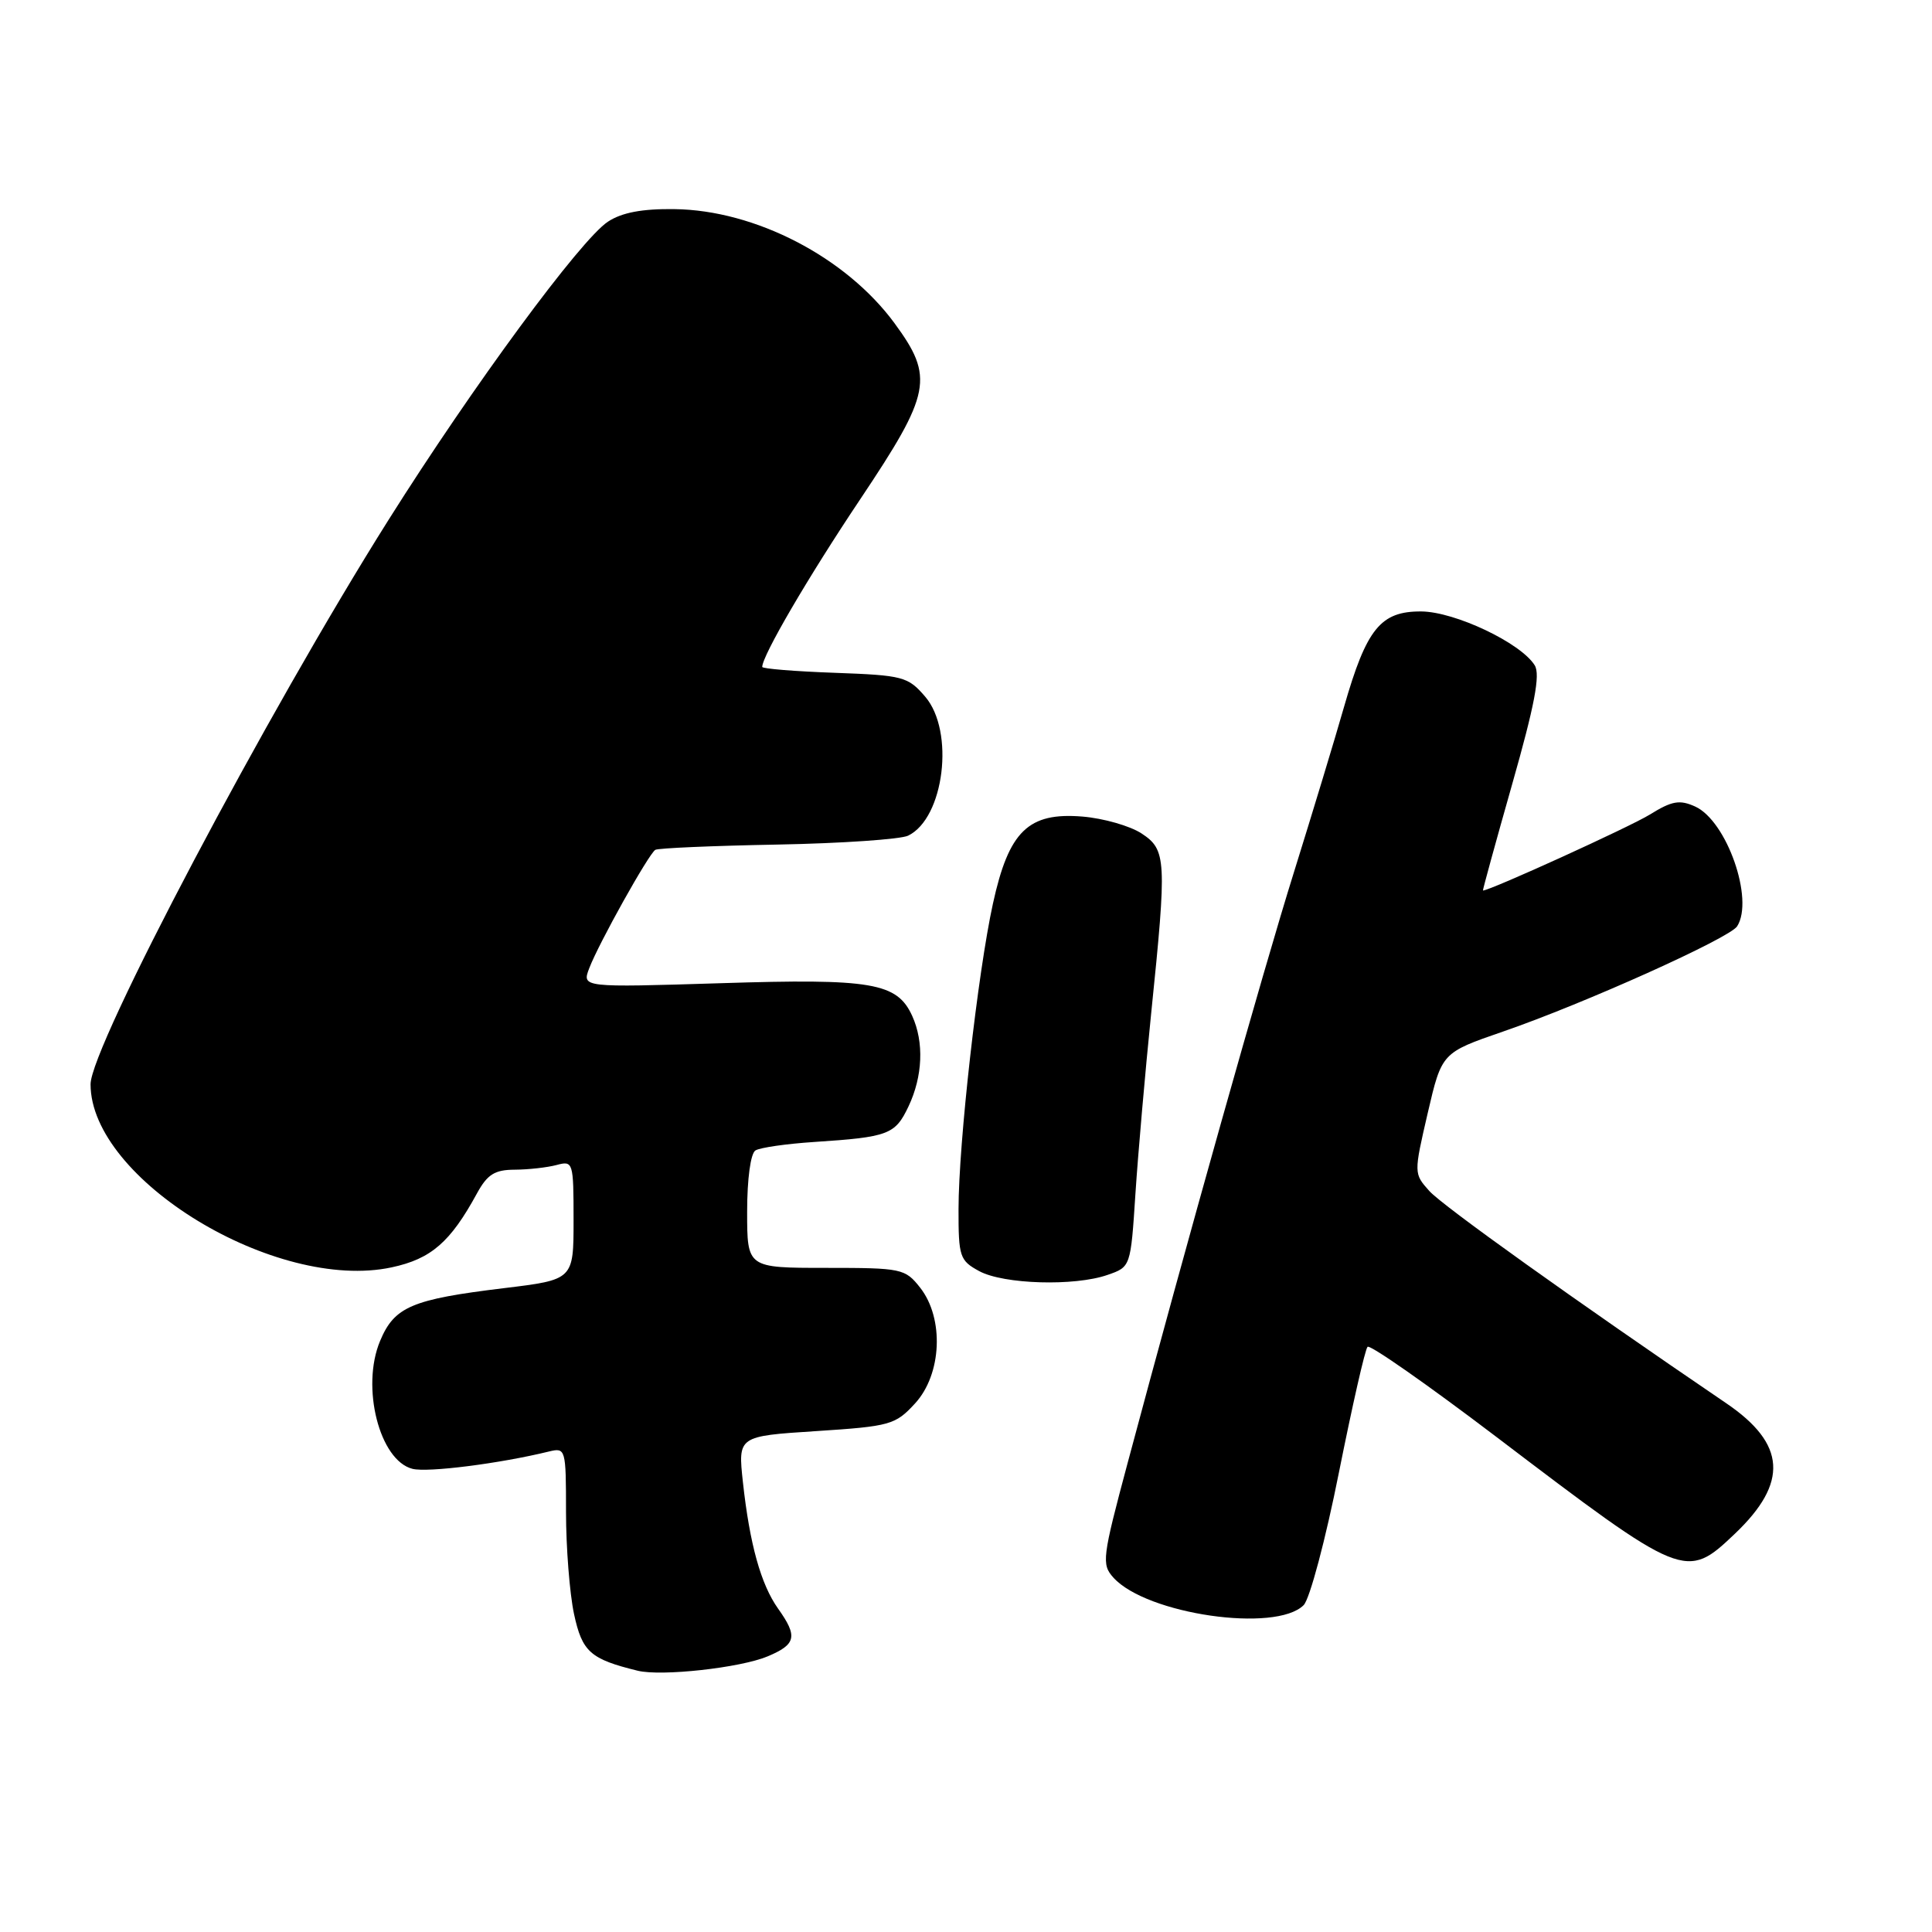 <?xml version="1.0" encoding="UTF-8" standalone="no"?>
<!DOCTYPE svg PUBLIC "-//W3C//DTD SVG 1.1//EN" "http://www.w3.org/Graphics/SVG/1.1/DTD/svg11.dtd" >
<svg xmlns="http://www.w3.org/2000/svg" xmlns:xlink="http://www.w3.org/1999/xlink" version="1.1" viewBox="0 0 256 256">
 <g >
 <path fill="currentColor"
d=" M 101.71 219.48 C 105.50 217.89 105.73 216.84 103.10 213.15 C 100.82 209.94 99.34 204.61 98.44 196.40 C 97.78 190.30 97.78 190.30 108.14 189.63 C 117.98 188.99 118.64 188.80 121.25 185.96 C 124.80 182.10 125.12 174.70 121.93 170.63 C 119.93 168.09 119.50 168.00 109.43 168.00 C 99.00 168.00 99.00 168.00 99.00 160.56 C 99.00 156.21 99.46 152.83 100.10 152.44 C 100.71 152.06 104.20 151.56 107.85 151.32 C 117.74 150.67 118.61 150.34 120.38 146.61 C 122.27 142.62 122.46 138.10 120.87 134.61 C 118.87 130.21 115.53 129.64 95.48 130.28 C 77.10 130.85 77.10 130.85 78.08 128.29 C 79.32 125.02 85.95 113.15 86.83 112.61 C 87.20 112.38 94.47 112.07 103.00 111.91 C 111.53 111.75 119.33 111.21 120.33 110.73 C 125.12 108.41 126.53 96.89 122.59 92.31 C 120.31 89.65 119.66 89.48 110.59 89.15 C 105.31 88.96 101.00 88.61 101.00 88.37 C 101.00 86.88 107.08 76.47 113.98 66.16 C 123.40 52.07 123.80 50.01 118.53 42.83 C 112.10 34.08 100.08 27.84 89.36 27.71 C 85.10 27.65 82.40 28.16 80.56 29.37 C 76.94 31.74 62.65 51.16 51.50 68.86 C 35.36 94.48 12.00 138.73 12.00 143.67 C 12.00 156.28 36.57 171.22 51.90 167.93 C 57.13 166.81 59.68 164.59 63.20 158.13 C 64.58 155.61 65.55 155.00 68.20 154.99 C 70.02 154.98 72.51 154.70 73.75 154.37 C 75.94 153.78 76.00 153.96 76.00 161.67 C 76.00 169.57 76.00 169.57 66.75 170.69 C 54.55 172.17 52.25 173.15 50.36 177.69 C 47.81 183.79 50.28 193.53 54.66 194.63 C 56.69 195.14 66.21 193.93 72.75 192.33 C 74.95 191.80 75.00 191.97 75.00 200.34 C 75.00 205.05 75.48 211.13 76.06 213.86 C 77.14 218.88 78.21 219.84 84.50 221.38 C 87.64 222.15 98.08 221.00 101.71 219.48 Z  M 172.74 212.69 C 173.55 211.88 175.65 203.98 177.41 195.13 C 179.18 186.29 180.88 178.78 181.21 178.46 C 181.53 178.14 189.15 183.47 198.15 190.30 C 223.15 209.30 223.39 209.40 229.88 203.23 C 237.00 196.46 236.66 191.32 228.74 185.94 C 208.75 172.35 191.16 159.78 189.40 157.82 C 187.33 155.51 187.33 155.48 189.18 147.49 C 191.04 139.49 191.04 139.49 199.15 136.69 C 209.87 133.00 229.18 124.31 230.18 122.74 C 232.45 119.18 228.81 108.78 224.62 106.87 C 222.56 105.94 221.55 106.11 218.60 107.94 C 215.96 109.57 197.45 118.00 196.50 118.00 C 196.43 118.00 198.17 111.66 200.37 103.91 C 203.34 93.47 204.12 89.40 203.36 88.16 C 201.53 85.20 192.79 81.05 188.32 81.02 C 182.93 80.99 181.07 83.29 178.09 93.67 C 176.86 97.98 173.87 107.82 171.46 115.55 C 167.29 128.88 157.19 164.78 149.42 193.84 C 146.05 206.43 145.94 207.28 147.54 209.05 C 151.94 213.91 169.05 216.38 172.74 212.69 Z  M 146.76 168.93 C 149.82 167.87 149.82 167.87 150.45 158.18 C 150.80 152.86 151.74 142.09 152.54 134.24 C 154.63 113.86 154.56 112.60 151.25 110.43 C 149.74 109.44 146.22 108.43 143.43 108.20 C 136.26 107.61 133.67 110.12 131.57 119.73 C 129.56 128.90 127.02 151.44 127.01 160.22 C 127.00 166.52 127.17 167.03 129.75 168.43 C 132.98 170.18 142.39 170.46 146.76 168.93 Z "/>
</g>
</svg>